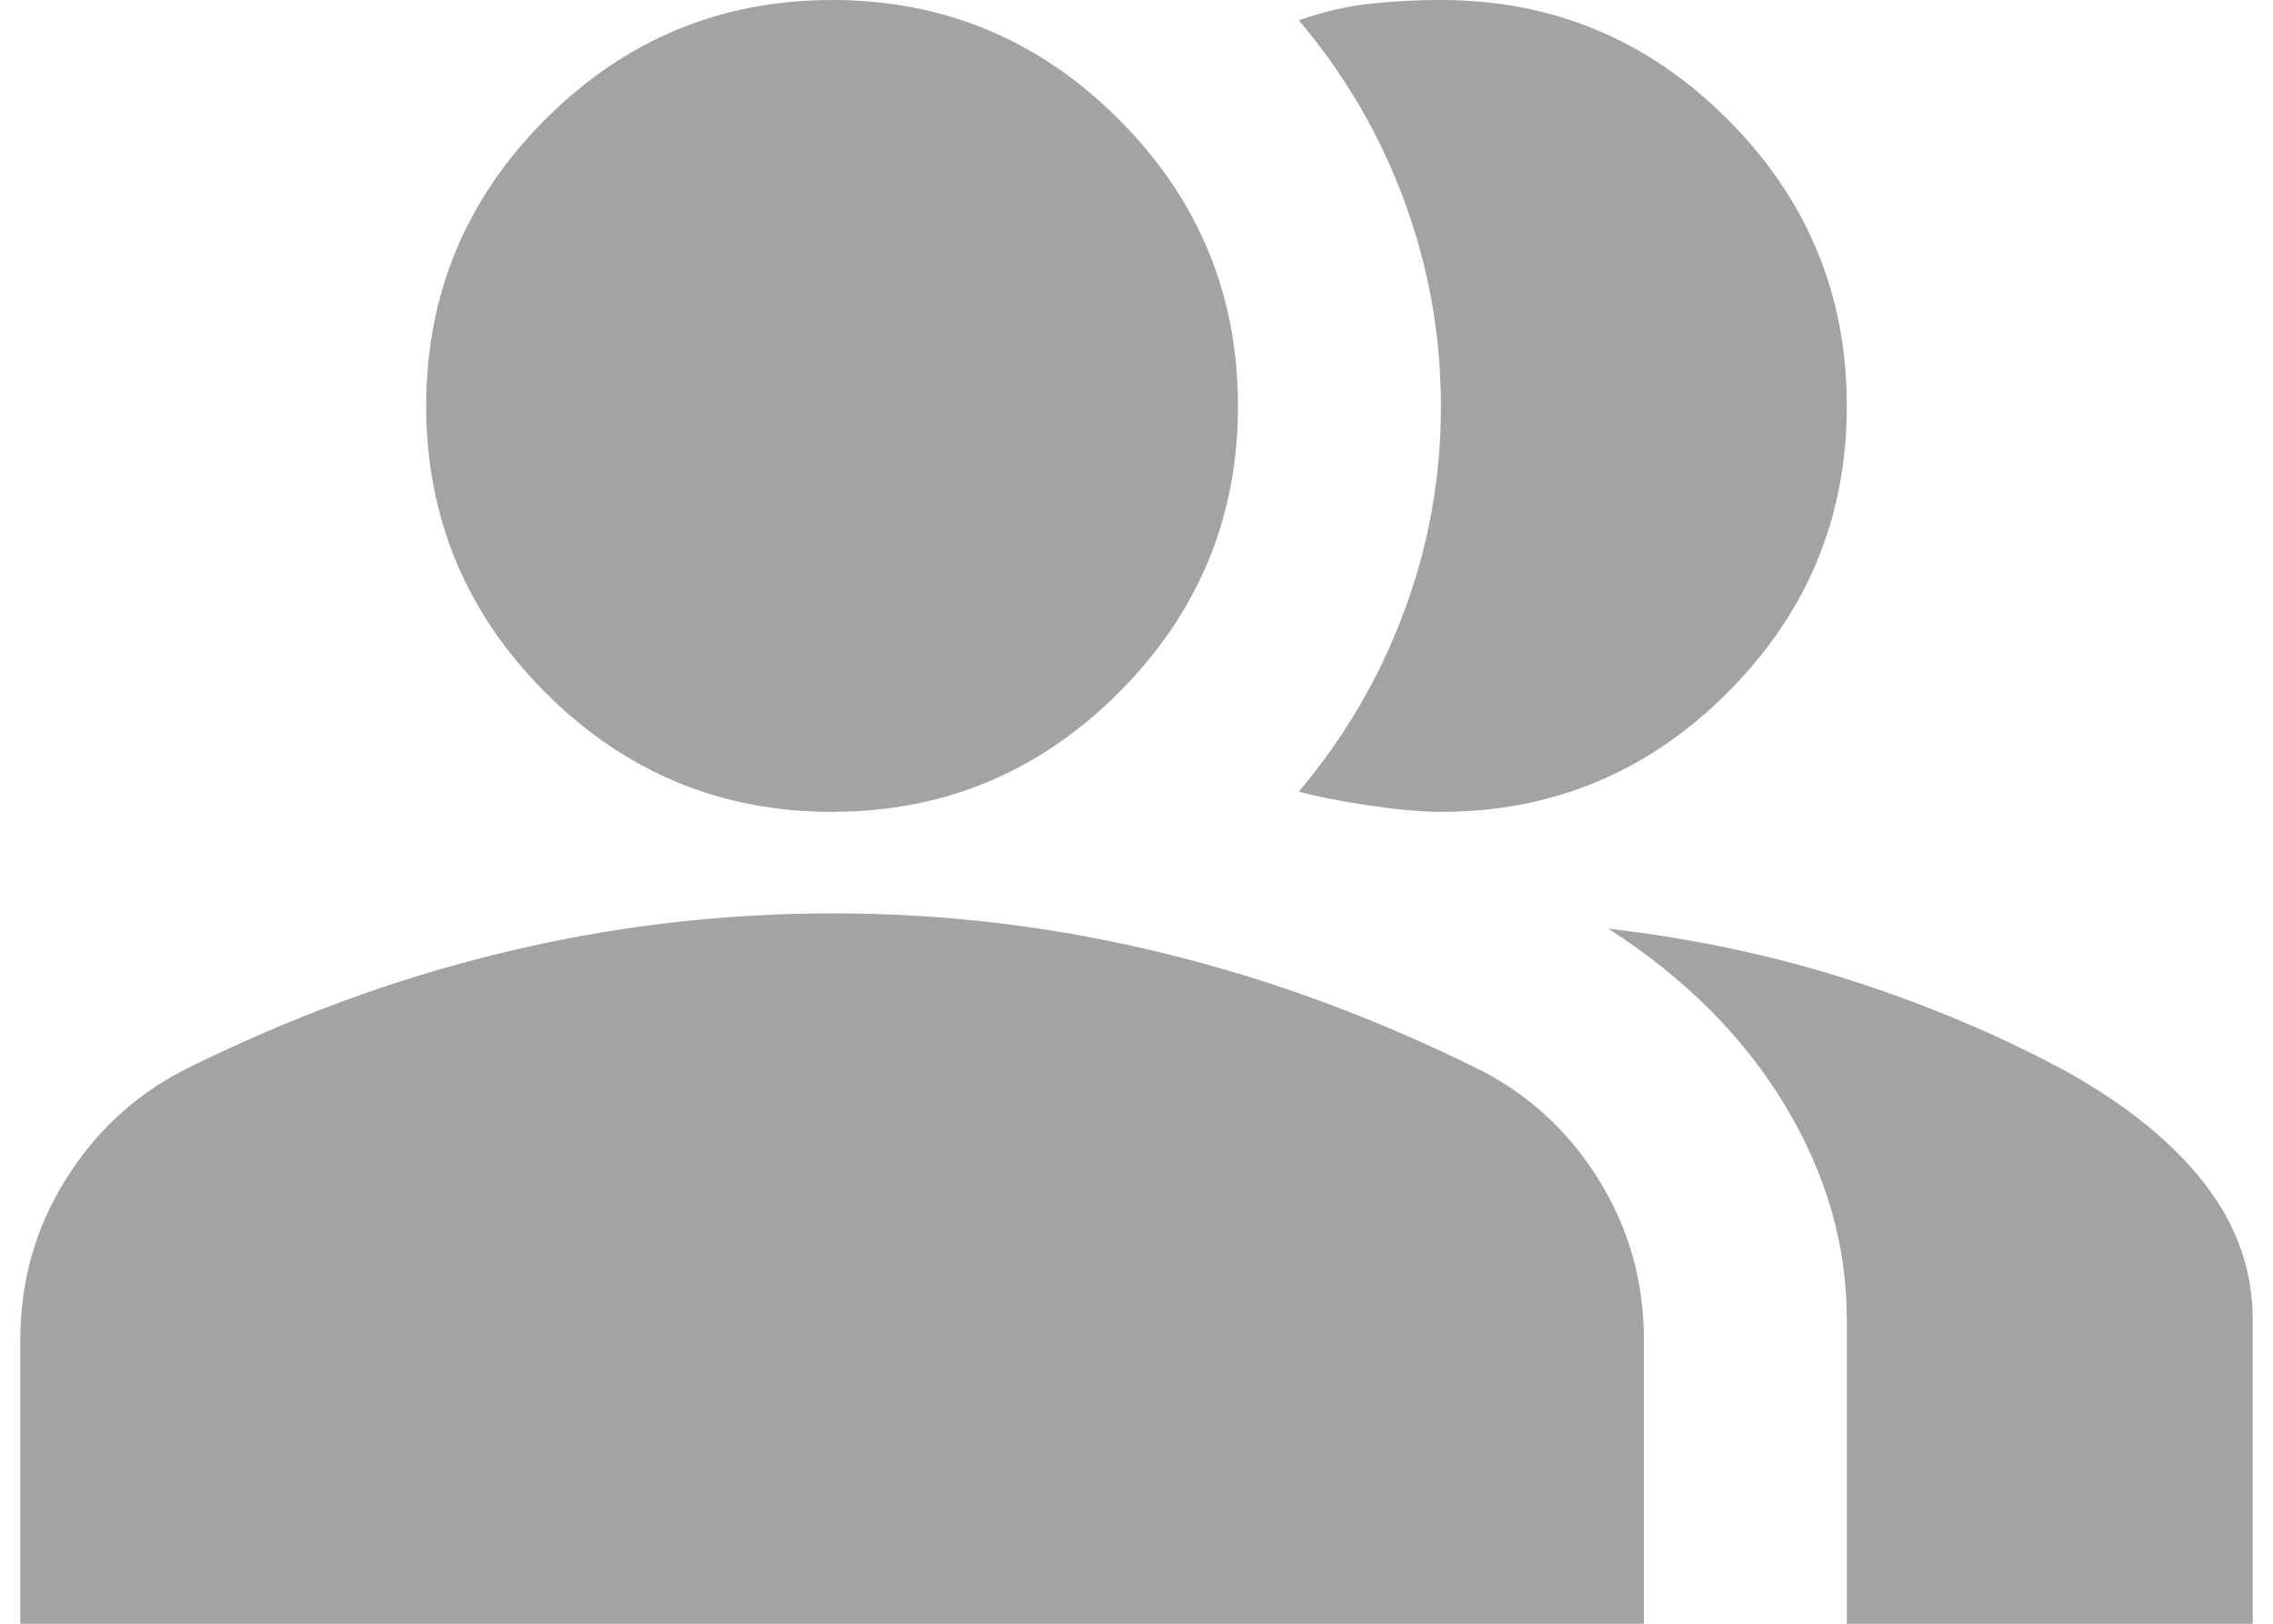 <svg width="28" height="20" viewBox="0 0 28 20" fill="none" xmlns="http://www.w3.org/2000/svg">
<path d="M0.25 20V16.5C0.25 15.792 0.432 15.141 0.797 14.547C1.163 13.954 1.647 13.501 2.25 13.188C3.542 12.542 4.854 12.057 6.188 11.735C7.521 11.412 8.875 11.251 10.25 11.25C11.625 11.249 12.979 11.411 14.312 11.735C15.646 12.059 16.958 12.543 18.25 13.188C18.854 13.5 19.339 13.953 19.704 14.547C20.069 15.142 20.251 15.793 20.25 16.5V20H0.25ZM22.75 20V16.25C22.75 15.333 22.495 14.453 21.985 13.609C21.475 12.765 20.751 12.041 19.812 11.438C20.875 11.562 21.875 11.776 22.812 12.079C23.75 12.381 24.625 12.751 25.438 13.188C26.188 13.604 26.76 14.068 27.156 14.578C27.552 15.088 27.75 15.645 27.75 16.25V20H22.75ZM10.25 10C8.875 10 7.698 9.51 6.719 8.531C5.74 7.552 5.25 6.375 5.25 5C5.25 3.625 5.74 2.448 6.719 1.469C7.698 0.49 8.875 -2.89843e-05 10.25 -2.89843e-05C11.625 -2.89843e-05 12.802 0.49 13.781 1.469C14.76 2.448 15.25 3.625 15.25 5C15.25 6.375 14.76 7.552 13.781 8.531C12.802 9.51 11.625 10 10.25 10ZM22.75 5C22.75 6.375 22.26 7.552 21.281 8.531C20.302 9.51 19.125 10 17.75 10C17.521 10 17.229 9.974 16.875 9.922C16.521 9.871 16.229 9.813 16 9.75C16.562 9.083 16.995 8.344 17.297 7.531C17.6 6.719 17.751 5.875 17.75 5C17.749 4.125 17.598 3.281 17.297 2.469C16.997 1.656 16.564 0.917 16 0.25C16.292 0.146 16.583 0.078 16.875 0.046C17.167 0.015 17.458 -0.001 17.75 -2.89843e-05C19.125 -2.89843e-05 20.302 0.49 21.281 1.469C22.26 2.448 22.75 3.625 22.75 5Z" fill="#494949" fill-opacity="0.5"/>
</svg>
